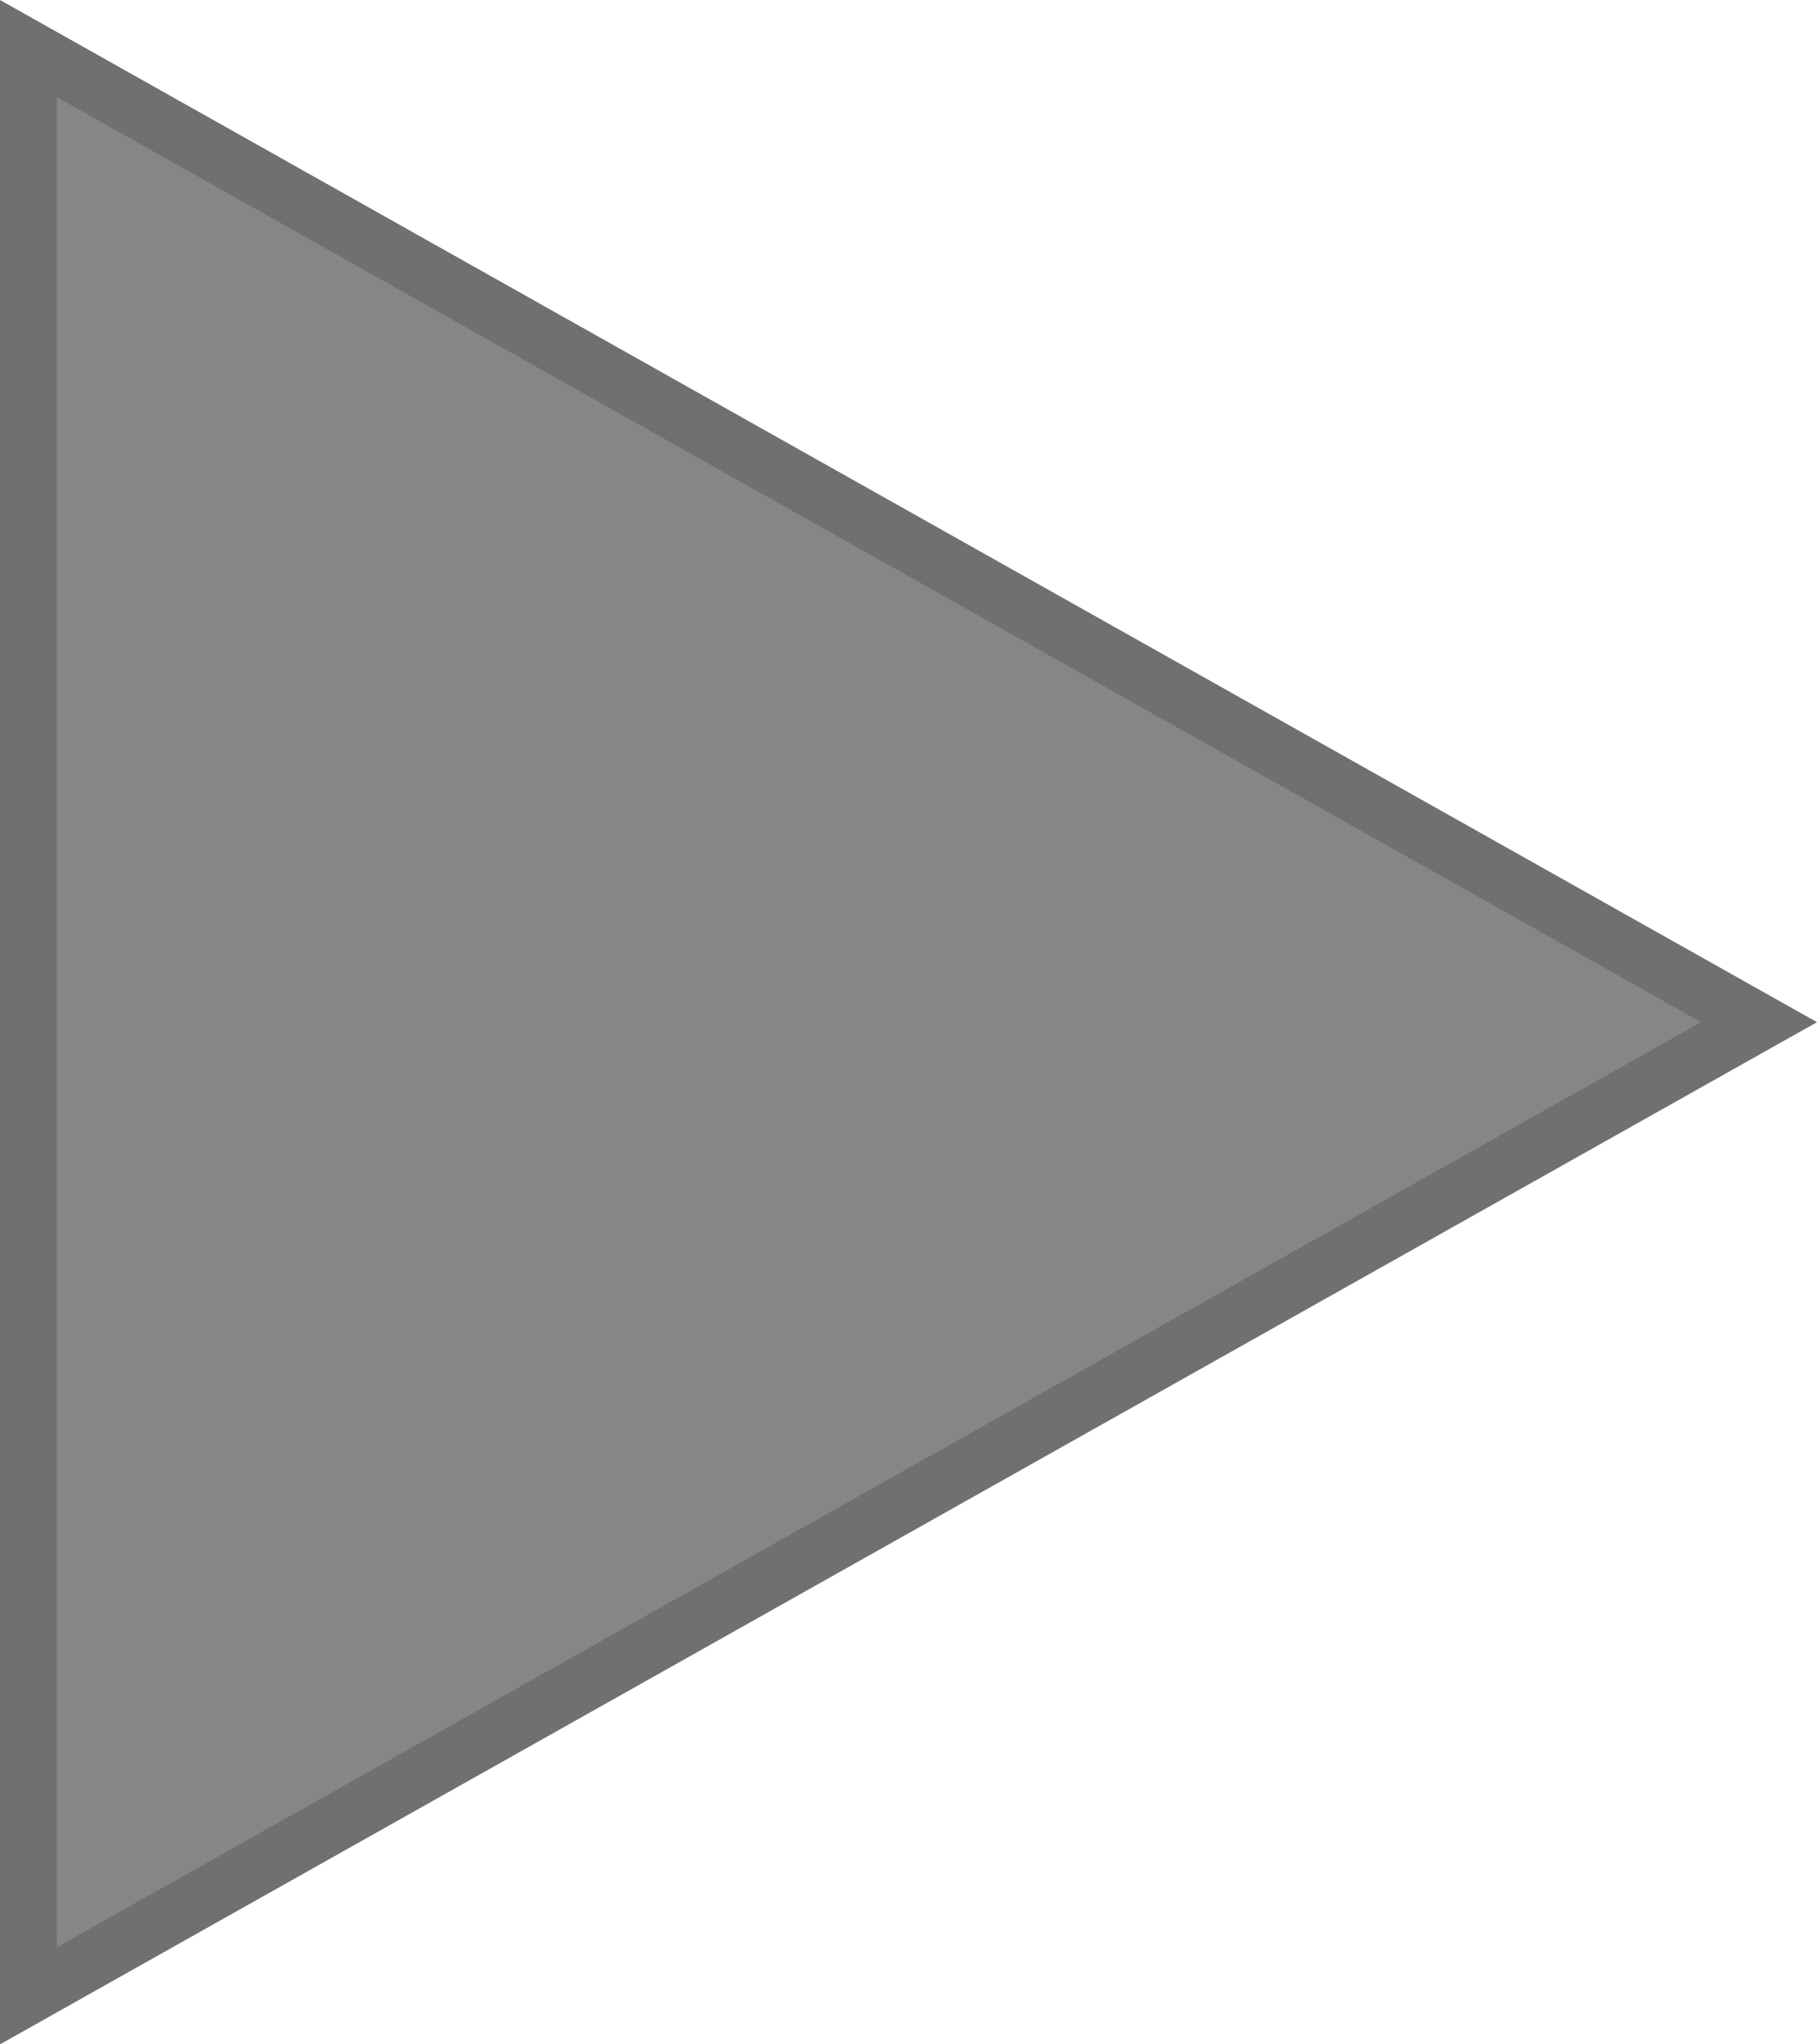 <svg xmlns="http://www.w3.org/2000/svg" width="32" height="36" viewBox="0 0 32 36"><g transform="translate(32) rotate(90)" fill="#868686"><path d="M 35.145 31.5 L 0.855 31.5 L 18 1.02 L 35.145 31.5 Z" stroke="none"/><path d="M 18 2.04 L 1.71 31 L 34.29 31 L 18 2.04 M 18 0 L 36 32 L 0 32 L 18 0 Z" stroke="none" fill="#707070"/></g></svg>